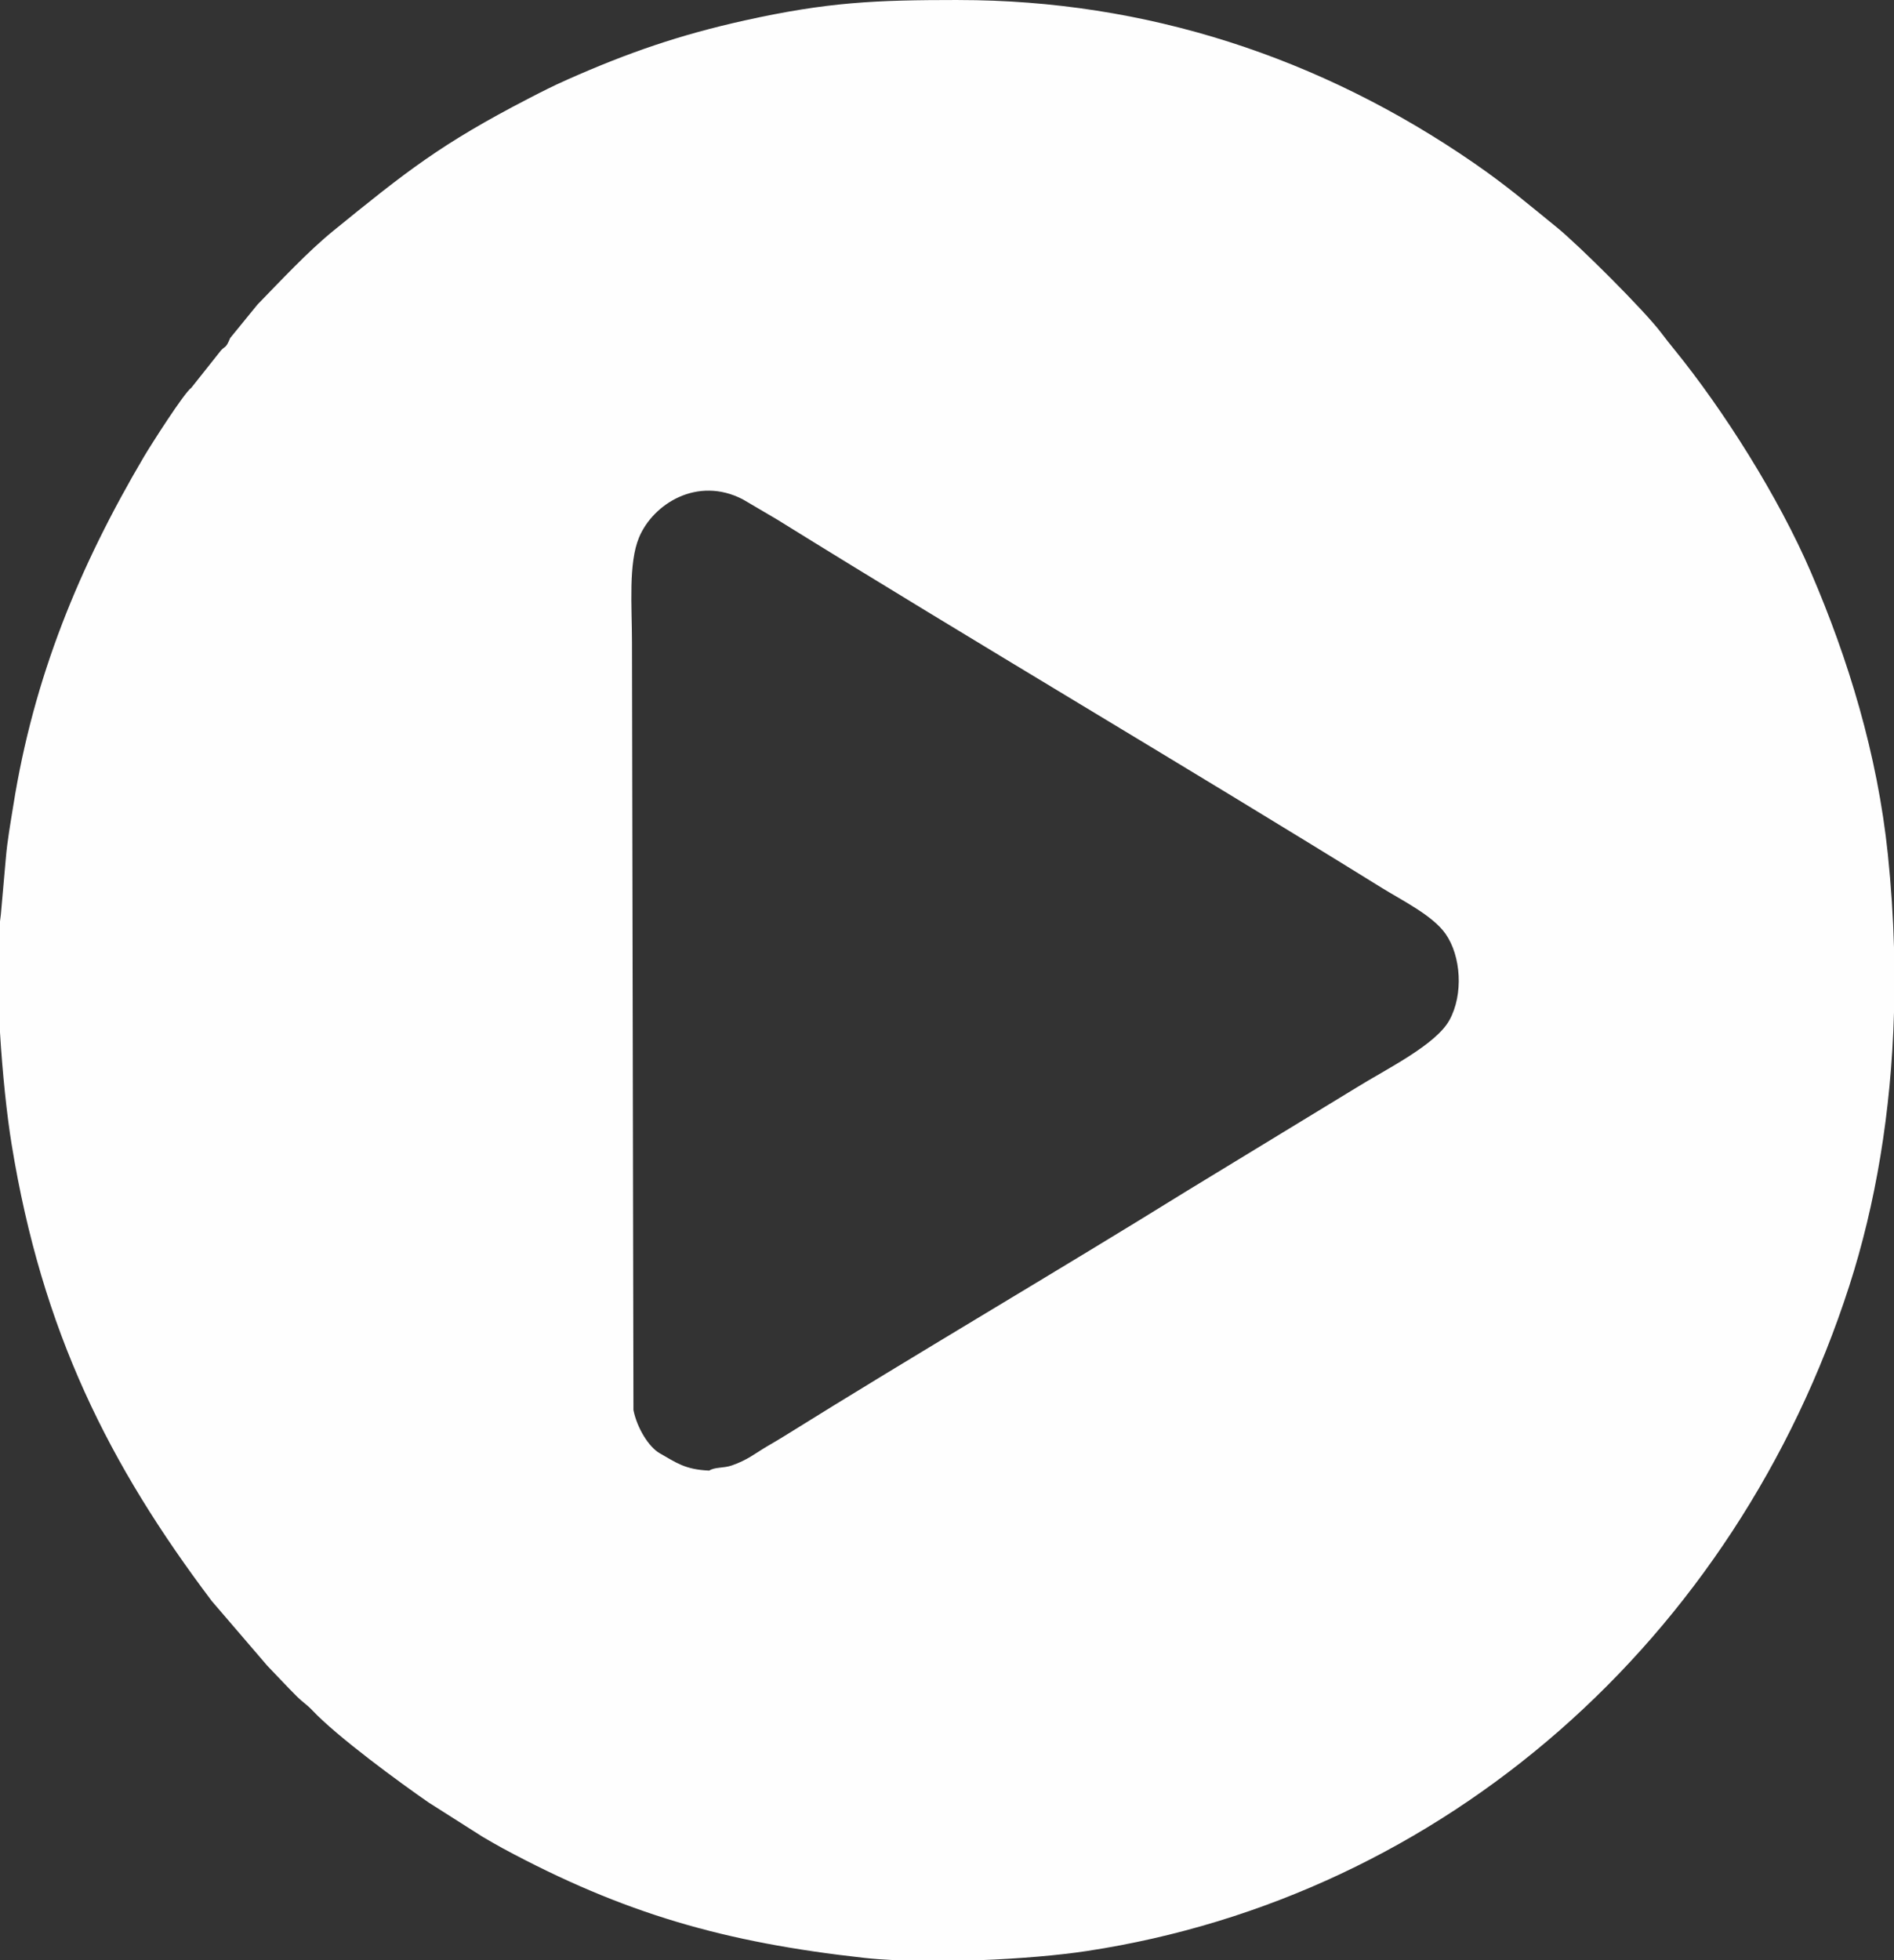 <svg width="58" height="60" viewBox="0 0 58 60" fill="none" xmlns="http://www.w3.org/2000/svg"><rect x="0" y="0" width="58" height="60" fill="#333333" stroke="none"/><path fill-rule="evenodd" clip-rule="evenodd" d="M21.72 45.015C20.97 44.983 20.704 44.767 20.204 44.485C19.879 44.302 19.512 43.728 19.398 43.163L19.353 19.654C19.353 18.559 19.238 17.245 19.57 16.45C19.998 15.426 21.355 14.564 22.747 15.285L23.803 15.906C29.907 19.693 36.214 23.396 42.319 27.18C42.938 27.564 43.875 28.021 44.271 28.59C44.741 29.266 44.82 30.435 44.387 31.224C43.968 31.986 42.454 32.723 41.535 33.294L36.357 36.447C32.297 38.964 28.063 41.436 24.024 43.955C23.842 44.069 23.685 44.157 23.498 44.268C23.101 44.503 22.892 44.69 22.411 44.857C22.154 44.946 21.896 44.901 21.72 45.014L21.72 45.015ZM29.352 0.001H29.355C35.092 0.001 40.444 1.755 45.131 4.987C46.147 5.688 46.758 6.217 47.668 6.954C48.344 7.502 50.358 9.505 50.873 10.19C51.016 10.38 51.123 10.514 51.271 10.696C52.785 12.557 54.468 15.221 55.454 17.512C56.598 20.169 57.493 23.083 57.812 26.154C57.912 27.116 57.974 28.065 58 28.996V30.997C57.914 34.049 57.432 36.877 56.631 39.36C53.138 50.187 44.217 58.058 33.287 59.72C32.407 59.854 31.219 59.954 30.02 60H27.395C27.06 59.984 26.746 59.961 26.464 59.93C22.207 59.459 19.12 58.583 15.387 56.572C15.186 56.464 14.998 56.35 14.777 56.223L13.127 55.175C12.255 54.573 10.333 53.166 9.573 52.362C9.391 52.169 9.275 52.111 9.098 51.935C8.774 51.612 8.5 51.313 8.182 50.984L6.484 49.006C3.345 44.847 1.287 40.761 0.355 35.021C0.21 34.132 0.076 32.861 0 31.602V28.202C0.008 28.134 0.016 28.068 0.025 28.006L0.179 26.267C0.222 25.745 0.328 25.153 0.406 24.665C1.032 20.72 2.427 17.342 4.405 13.985C4.614 13.63 5.644 12.014 5.859 11.87L6.765 10.729C6.904 10.576 6.91 10.678 7.049 10.347L7.886 9.321C8.596 8.594 9.42 7.706 10.205 7.067C12.442 5.248 13.509 4.401 16.177 3.021C16.602 2.801 16.935 2.631 17.384 2.432C19.237 1.611 20.805 1.07 22.8 0.627C25.351 0.062 26.796 0 29.353 0L29.352 0.001Z" fill="#FEFEFE"/></svg>